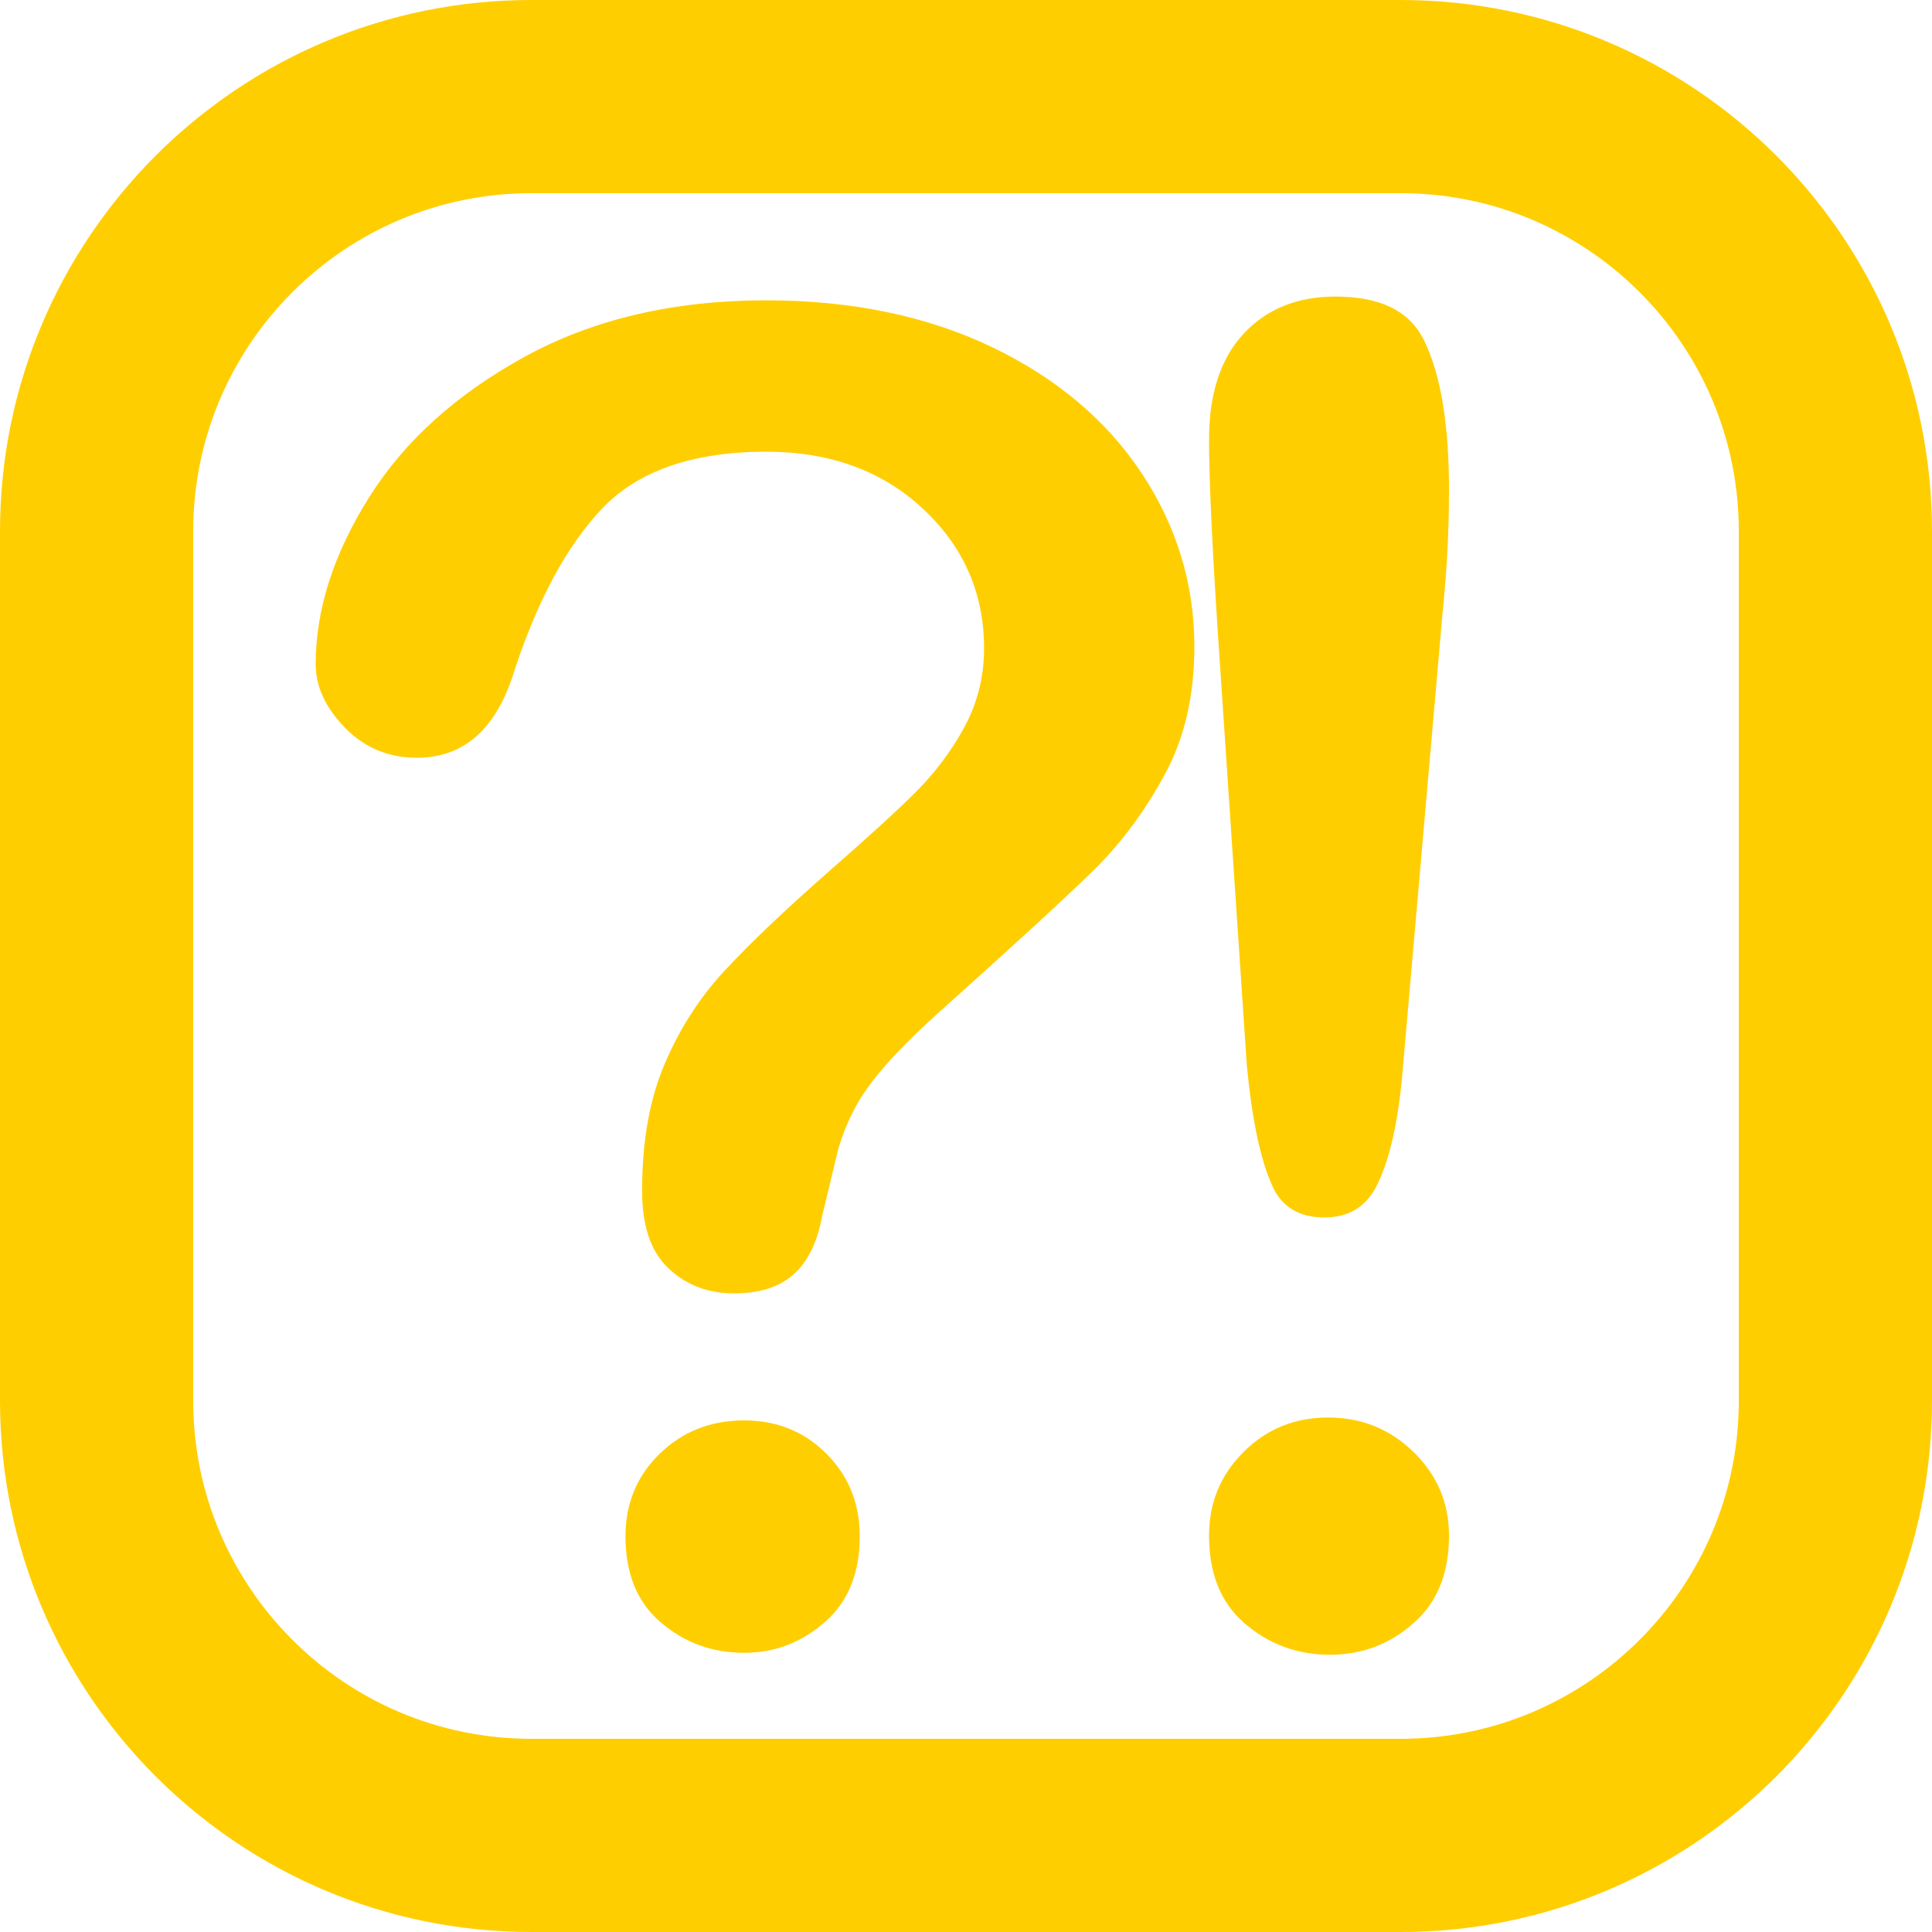 <?xml version="1.0" encoding="UTF-8" standalone="no"?><!DOCTYPE svg PUBLIC "-//W3C//DTD SVG 1.1//EN" "http://www.w3.org/Graphics/SVG/1.1/DTD/svg11.dtd"><svg width="100%" height="100%" viewBox="0 0 20 20" version="1.1" xmlns="http://www.w3.org/2000/svg" xmlns:xlink="http://www.w3.org/1999/xlink" xml:space="preserve" xmlns:serif="http://www.serif.com/" style="fill-rule:evenodd;clip-rule:evenodd;stroke-linecap:round;stroke-linejoin:round;stroke-miterlimit:1.5;"><path d="M19,5.5c0,-2.484 -2.016,-4.5 -4.5,-4.5l-9,0c-2.484,0 -4.5,2.016 -4.5,4.5l0,9c0,2.484 2.016,4.5 4.5,4.5l9,0c2.484,0 4.5,-2.016 4.5,-4.5l0,-9Z" style="fill:none;stroke:#ffce00;stroke-width:2px;"/><g><path d="M7.702,17.11c-0.332,0 -0.622,-0.107 -0.87,-0.322c-0.242,-0.21 -0.357,-0.507 -0.357,-0.885c-0,-0.338 0.117,-0.622 0.352,-0.852c0.238,-0.232 0.53,-0.347 0.875,-0.347c0.338,0 0.623,0.114 0.853,0.345c0.231,0.231 0.345,0.516 0.345,0.854c0,0.373 -0.114,0.669 -0.354,0.882c-0.244,0.217 -0.525,0.325 -0.844,0.325l-0,0Zm-4.434,-10.235c0,-0.566 0.185,-1.138 0.548,-1.719c0.369,-0.59 0.909,-1.076 1.617,-1.464c0.713,-0.39 1.546,-0.583 2.498,-0.583c0.886,0 1.668,0.162 2.346,0.488c0.667,0.322 1.183,0.758 1.547,1.31c0.36,0.548 0.54,1.143 0.54,1.786c0,0.501 -0.099,0.939 -0.302,1.316c-0.208,0.386 -0.456,0.72 -0.742,1.001c-0.301,0.294 -0.841,0.79 -1.62,1.487c-0.001,0 -0.001,0.001 -0.002,0.001c-0.223,0.204 -0.403,0.384 -0.538,0.538c-0.144,0.166 -0.251,0.318 -0.321,0.456c-0.071,0.138 -0.125,0.275 -0.164,0.413l-0.162,0.674c-0.05,0.273 -0.146,0.48 -0.302,0.617c-0.152,0.133 -0.358,0.193 -0.614,0.193c-0.269,-0 -0.497,-0.087 -0.681,-0.263c-0.187,-0.179 -0.269,-0.449 -0.269,-0.802c-0,-0.501 0.075,-0.935 0.23,-1.302c0.155,-0.366 0.36,-0.688 0.617,-0.966c0.269,-0.291 0.633,-0.637 1.09,-1.038c0.412,-0.36 0.71,-0.633 0.893,-0.816c0.197,-0.196 0.362,-0.415 0.496,-0.656c0.142,-0.256 0.214,-0.534 0.214,-0.834c0,-0.573 -0.213,-1.058 -0.64,-1.452c-0.418,-0.387 -0.956,-0.584 -1.616,-0.584c-0.776,-0 -1.343,0.208 -1.709,0.6c-0.349,0.372 -0.648,0.918 -0.889,1.642c-0.001,0.002 -0.001,0.005 -0.002,0.007c-0.181,0.602 -0.511,0.919 -1.017,0.919c-0.293,-0 -0.54,-0.103 -0.742,-0.31c-0.199,-0.204 -0.304,-0.422 -0.304,-0.659Z" style="fill:#ffce00;fill-rule:nonzero;"/><path d="M13.767,17.13c-0.338,0 -0.633,-0.109 -0.886,-0.328c-0.247,-0.215 -0.365,-0.518 -0.365,-0.905c-0,-0.339 0.118,-0.628 0.357,-0.866c0.238,-0.238 0.53,-0.357 0.875,-0.357c0.347,0 0.642,0.12 0.887,0.359c0.243,0.238 0.365,0.526 0.365,0.864c0,0.382 -0.117,0.684 -0.363,0.902c-0.248,0.221 -0.538,0.331 -0.87,0.331l0,0Zm-0.86,-6.101l-0.306,-4.571c-0.057,-0.885 -0.085,-1.521 -0.085,-1.907c-0,-0.469 0.115,-0.837 0.361,-1.1c0.24,-0.256 0.557,-0.381 0.948,-0.381c0.454,0 0.765,0.142 0.918,0.456c0.175,0.359 0.257,0.876 0.257,1.551c-0,0.413 -0.022,0.833 -0.066,1.259l-0.411,4.713c-0.042,0.529 -0.129,0.935 -0.267,1.217c-0.11,0.225 -0.292,0.337 -0.546,0.337c-0.255,0 -0.435,-0.103 -0.535,-0.318c-0.127,-0.275 -0.214,-0.694 -0.268,-1.256l-0,0Z" style="fill:#ffce00;fill-rule:nonzero;"/></g></svg>